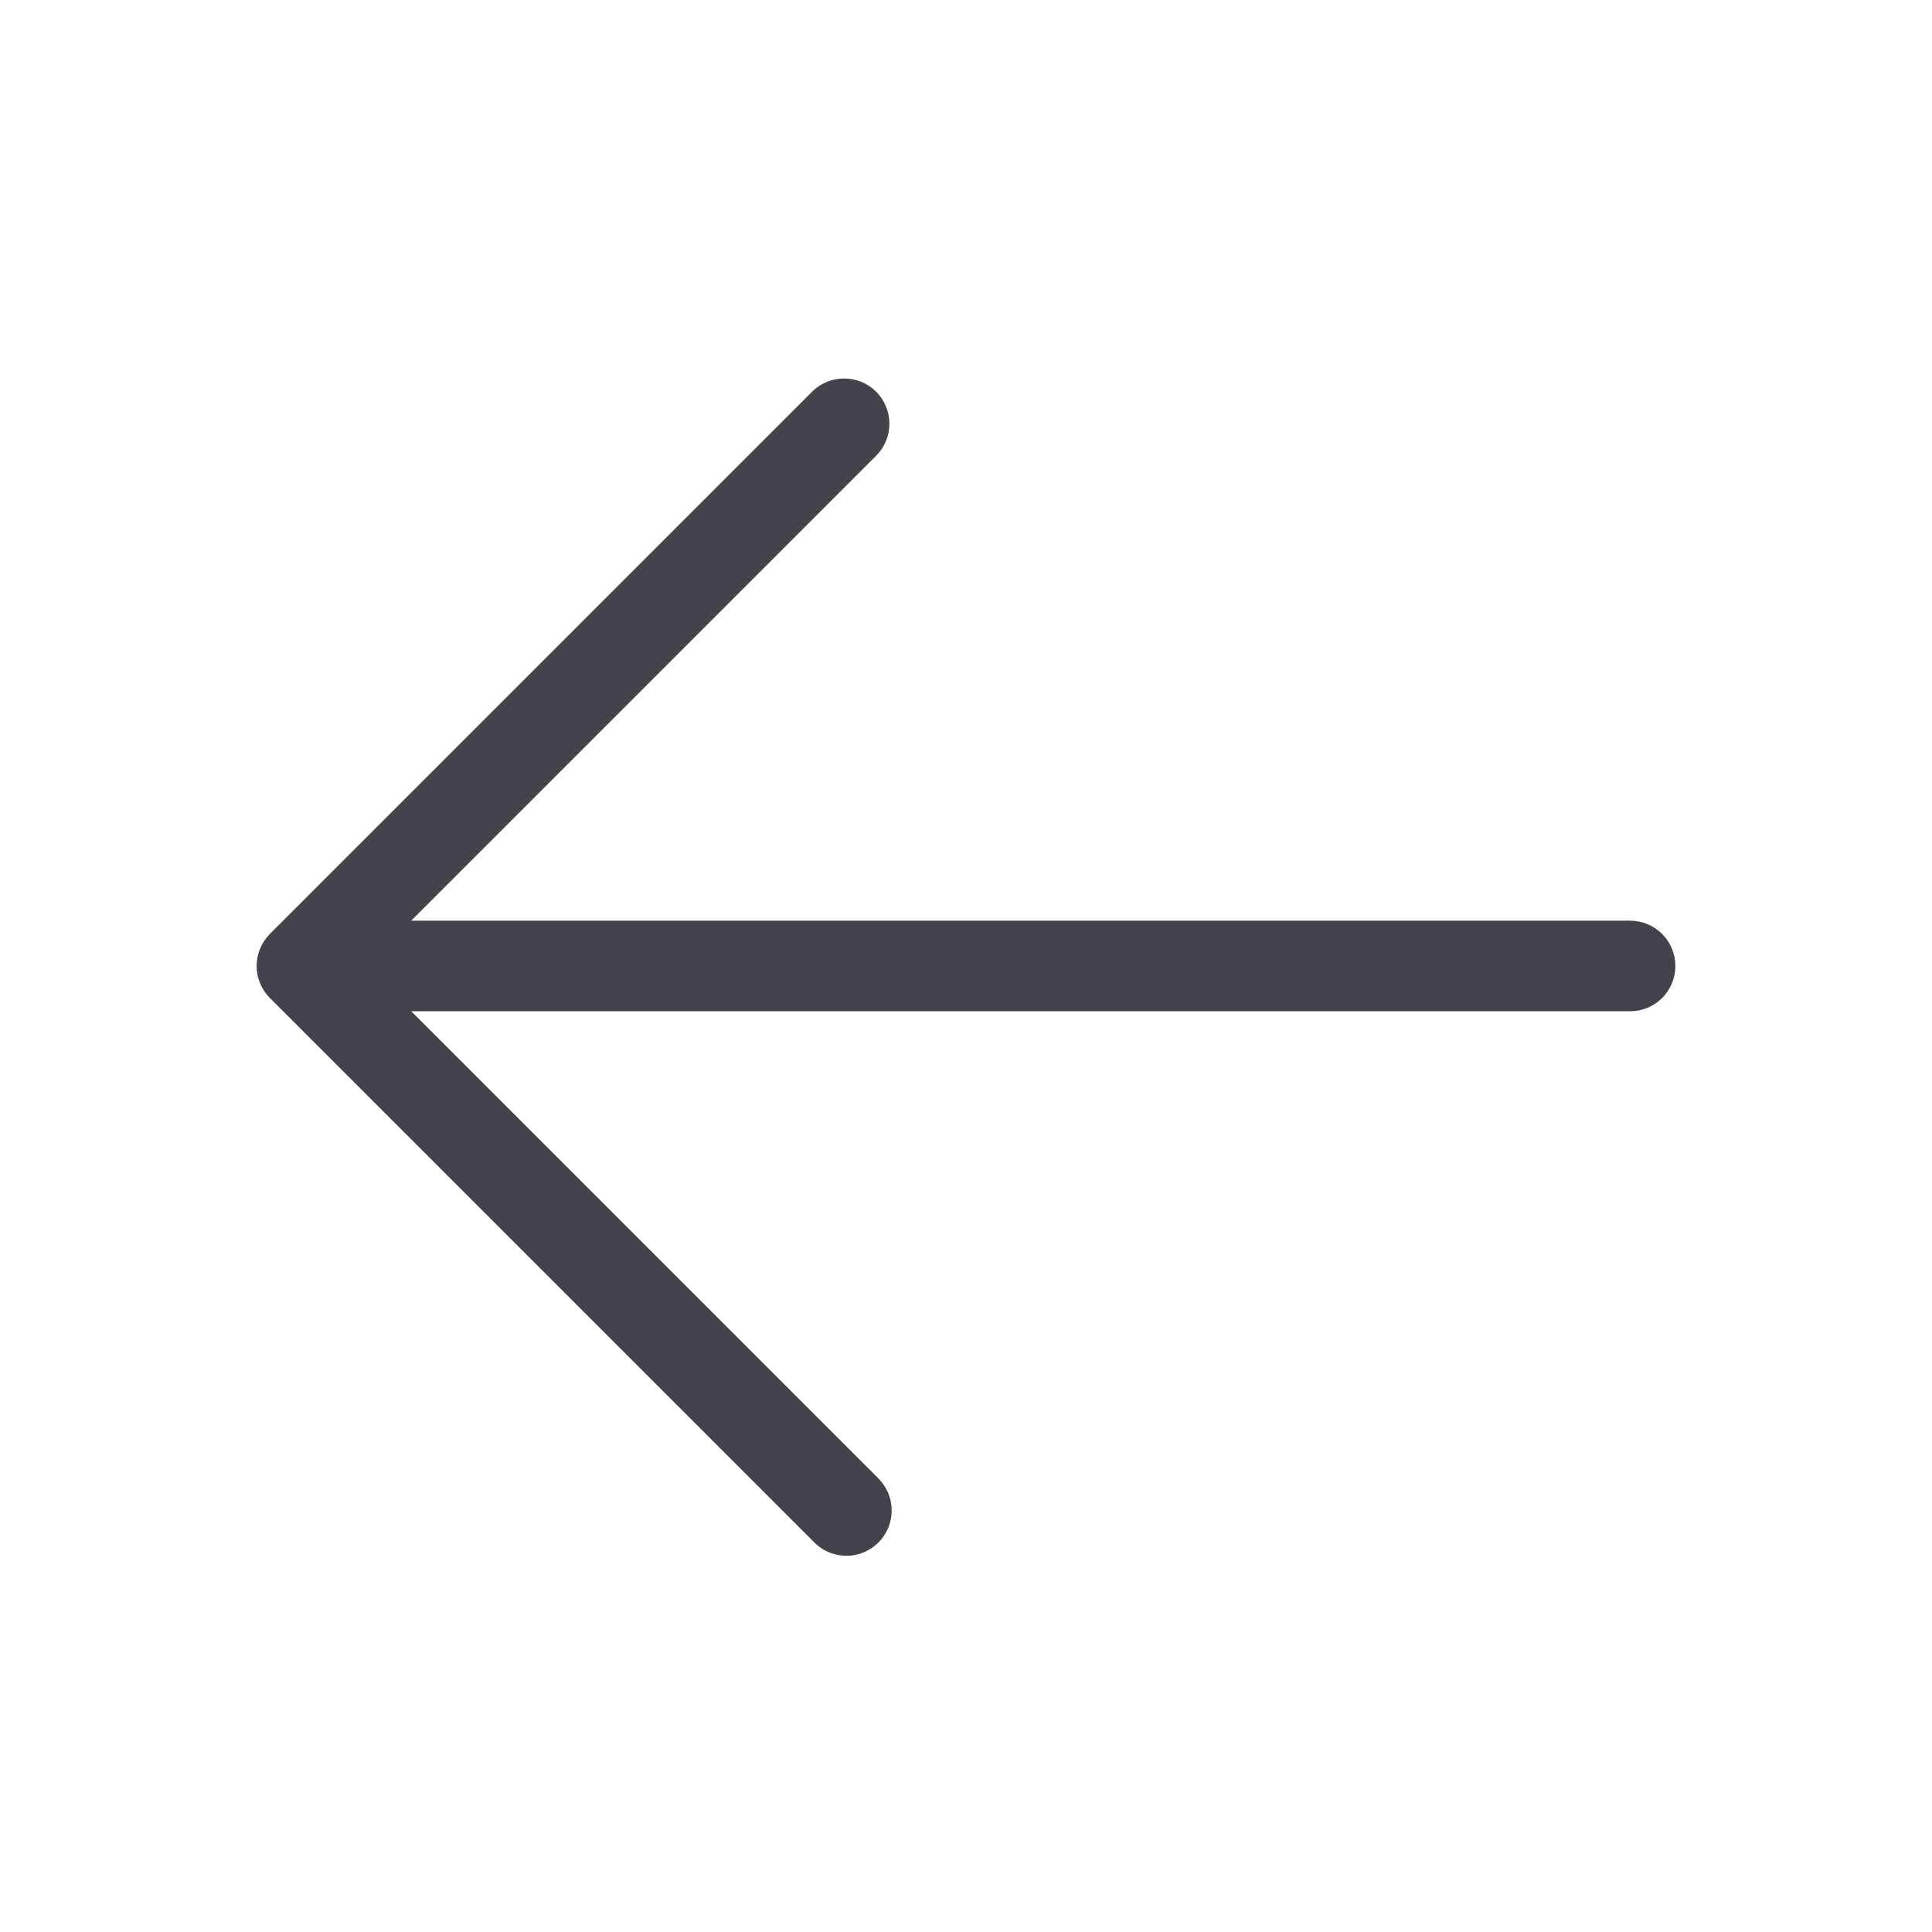<svg width="24" height="24" viewBox="0 0 24 24" fill="none" xmlns="http://www.w3.org/2000/svg">
<path d="M20.812 12C20.812 12.149 20.753 12.292 20.648 12.398C20.542 12.503 20.399 12.562 20.25 12.562H5.108L10.898 18.352C10.953 18.404 10.997 18.466 11.028 18.535C11.059 18.604 11.075 18.678 11.076 18.754C11.078 18.829 11.064 18.904 11.036 18.975C11.007 19.045 10.965 19.108 10.912 19.162C10.858 19.215 10.795 19.257 10.725 19.285C10.655 19.314 10.58 19.328 10.504 19.326C10.429 19.325 10.354 19.308 10.285 19.278C10.216 19.247 10.154 19.203 10.102 19.147L3.352 12.397C3.247 12.292 3.188 12.149 3.188 12C3.188 11.851 3.247 11.708 3.352 11.602L10.102 4.852C10.209 4.753 10.35 4.699 10.496 4.702C10.642 4.704 10.781 4.763 10.884 4.866C10.987 4.969 11.046 5.108 11.048 5.254C11.051 5.4 10.997 5.541 10.898 5.647L5.108 11.437H20.25C20.399 11.437 20.542 11.497 20.648 11.602C20.753 11.708 20.812 11.851 20.812 12Z" fill="#42434B"/>
</svg>
